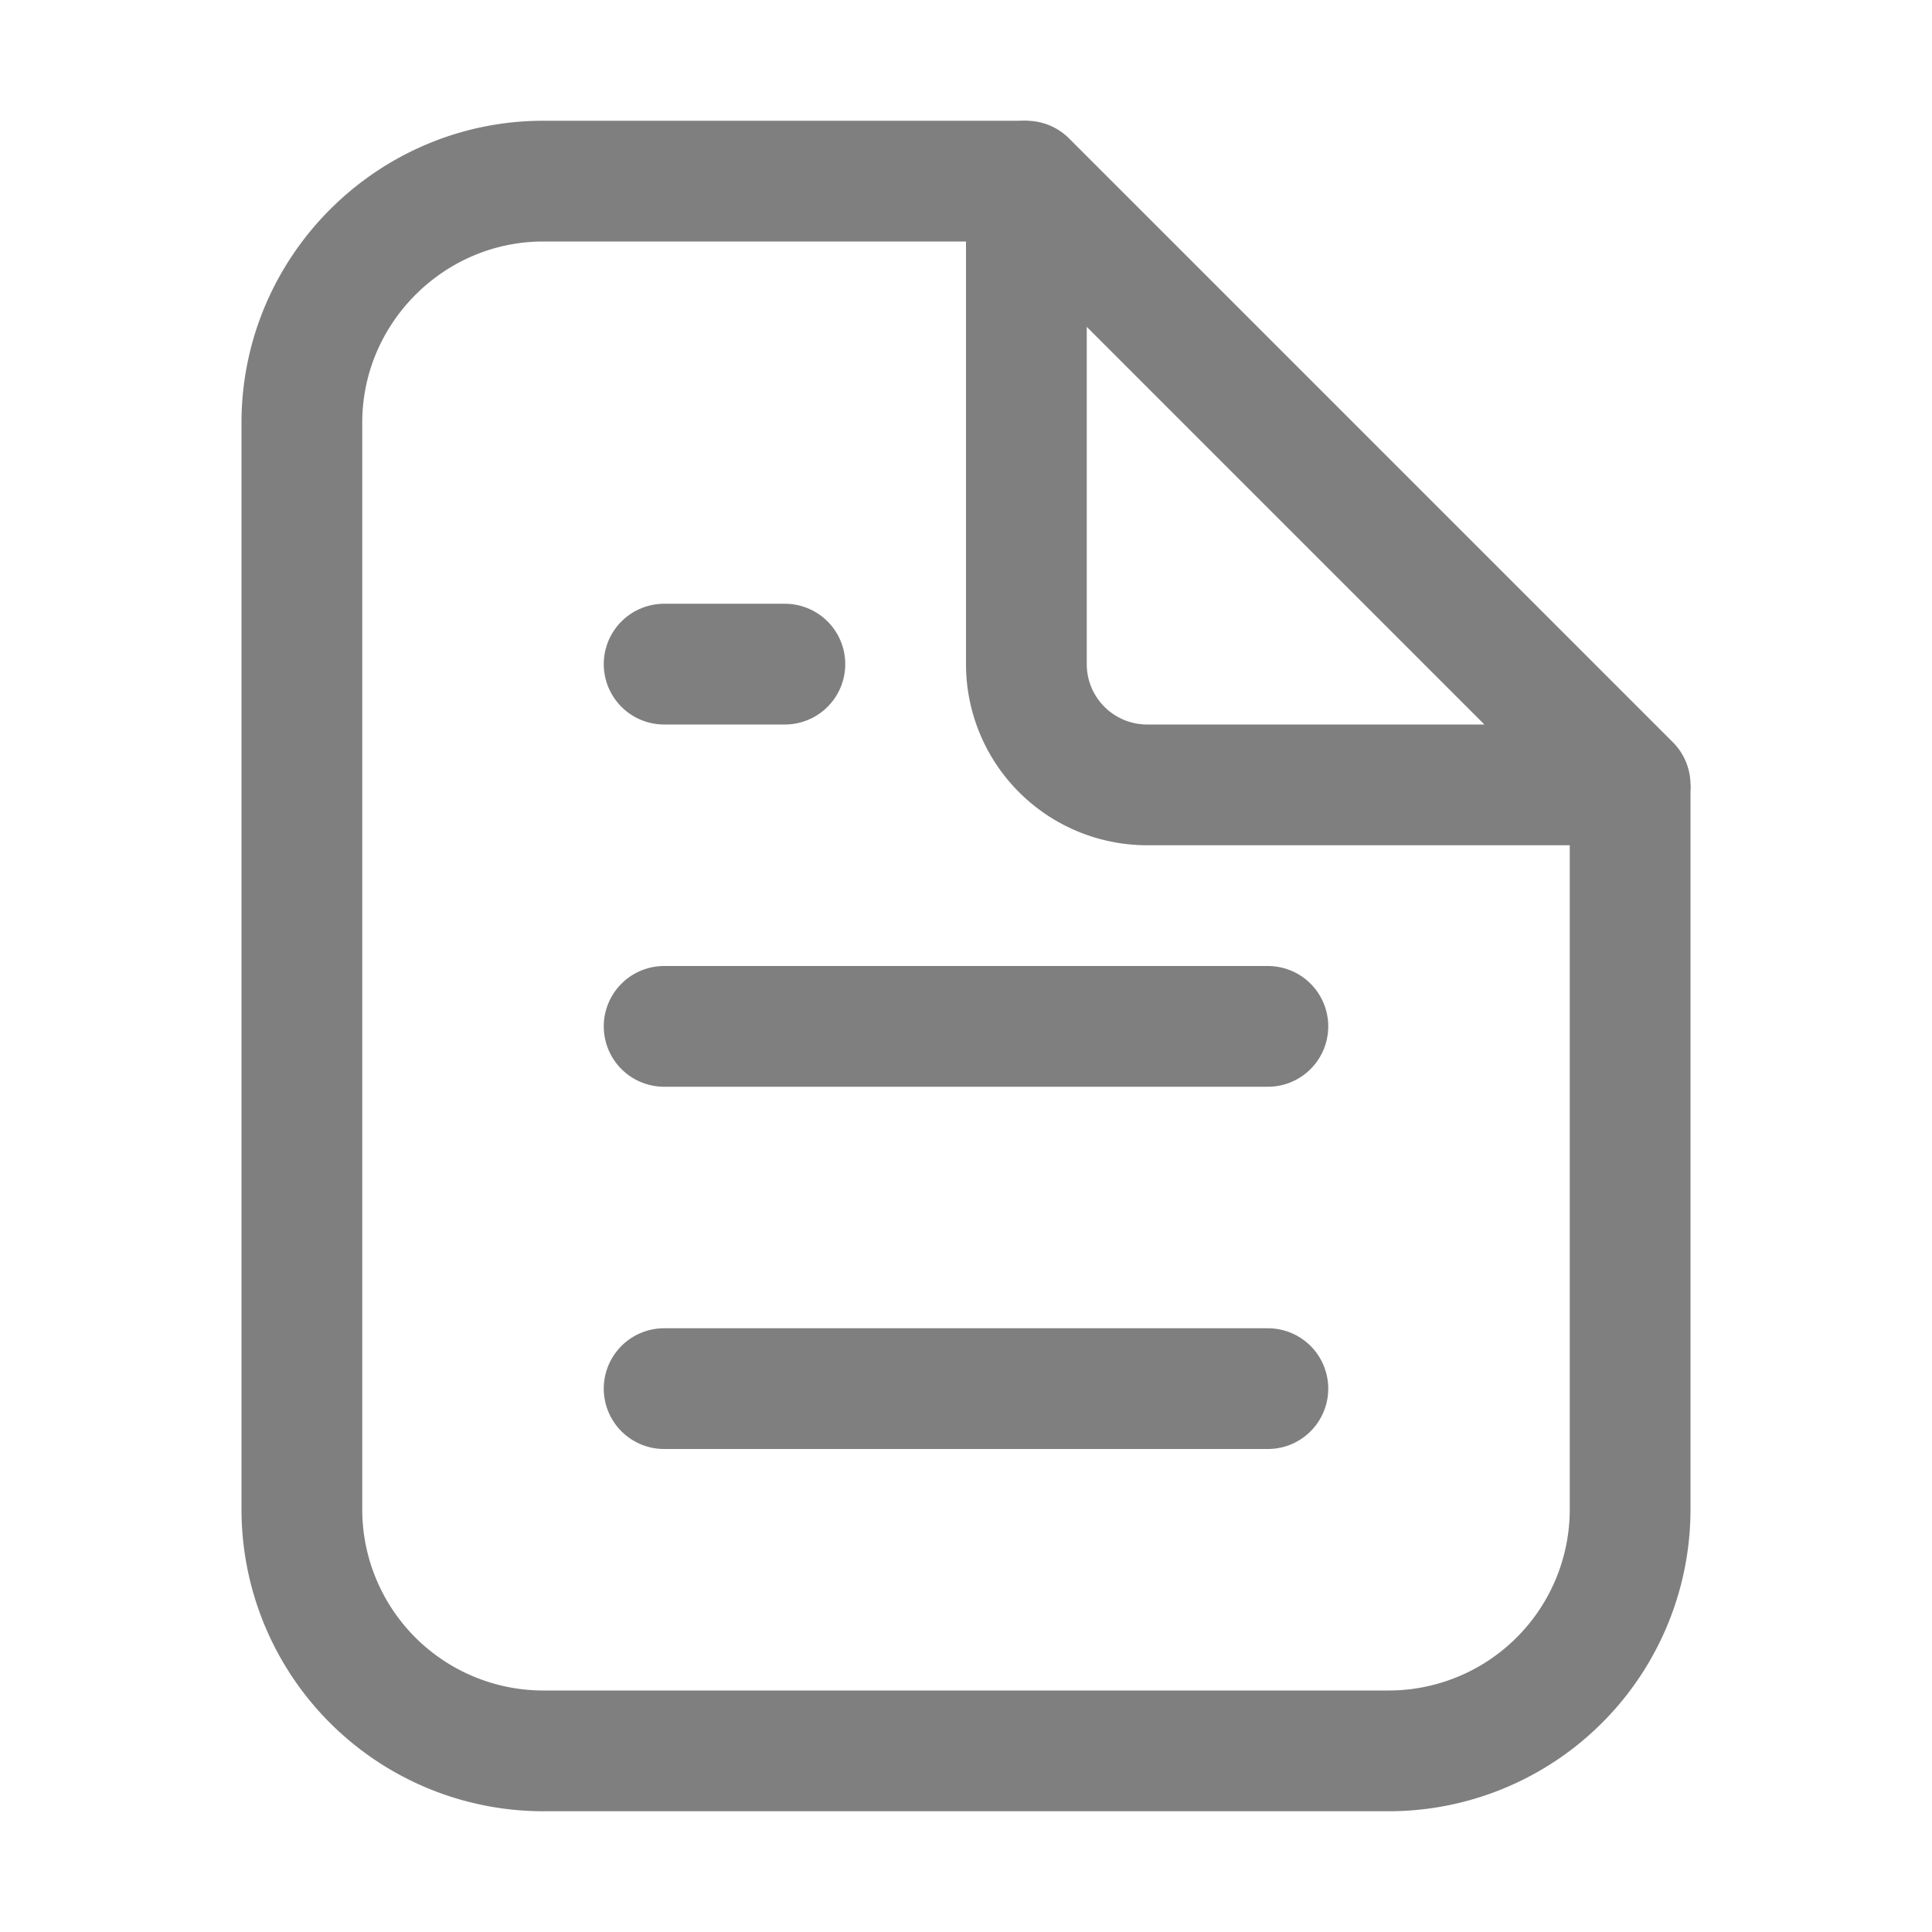 <svg xmlns="http://www.w3.org/2000/svg" width="16" height="16"><g fill="none" fill-rule="evenodd" stroke="#7F7F7F"><path d="M13.5 6.5v6a2 2 0 0 1-2 2h-7a2 2 0 0 1-2-2v-9c0-1.1.9-2 2-2h4.01"/><path stroke-linejoin="round" d="m8.5 1.5 5 5h-4a1 1 0 0 1-1-1v-4Z"/><path stroke-linecap="round" stroke-linejoin="round" d="M5.5 11.5h5M5.5 8.5h5M5.5 5.5h1"/></g></svg>